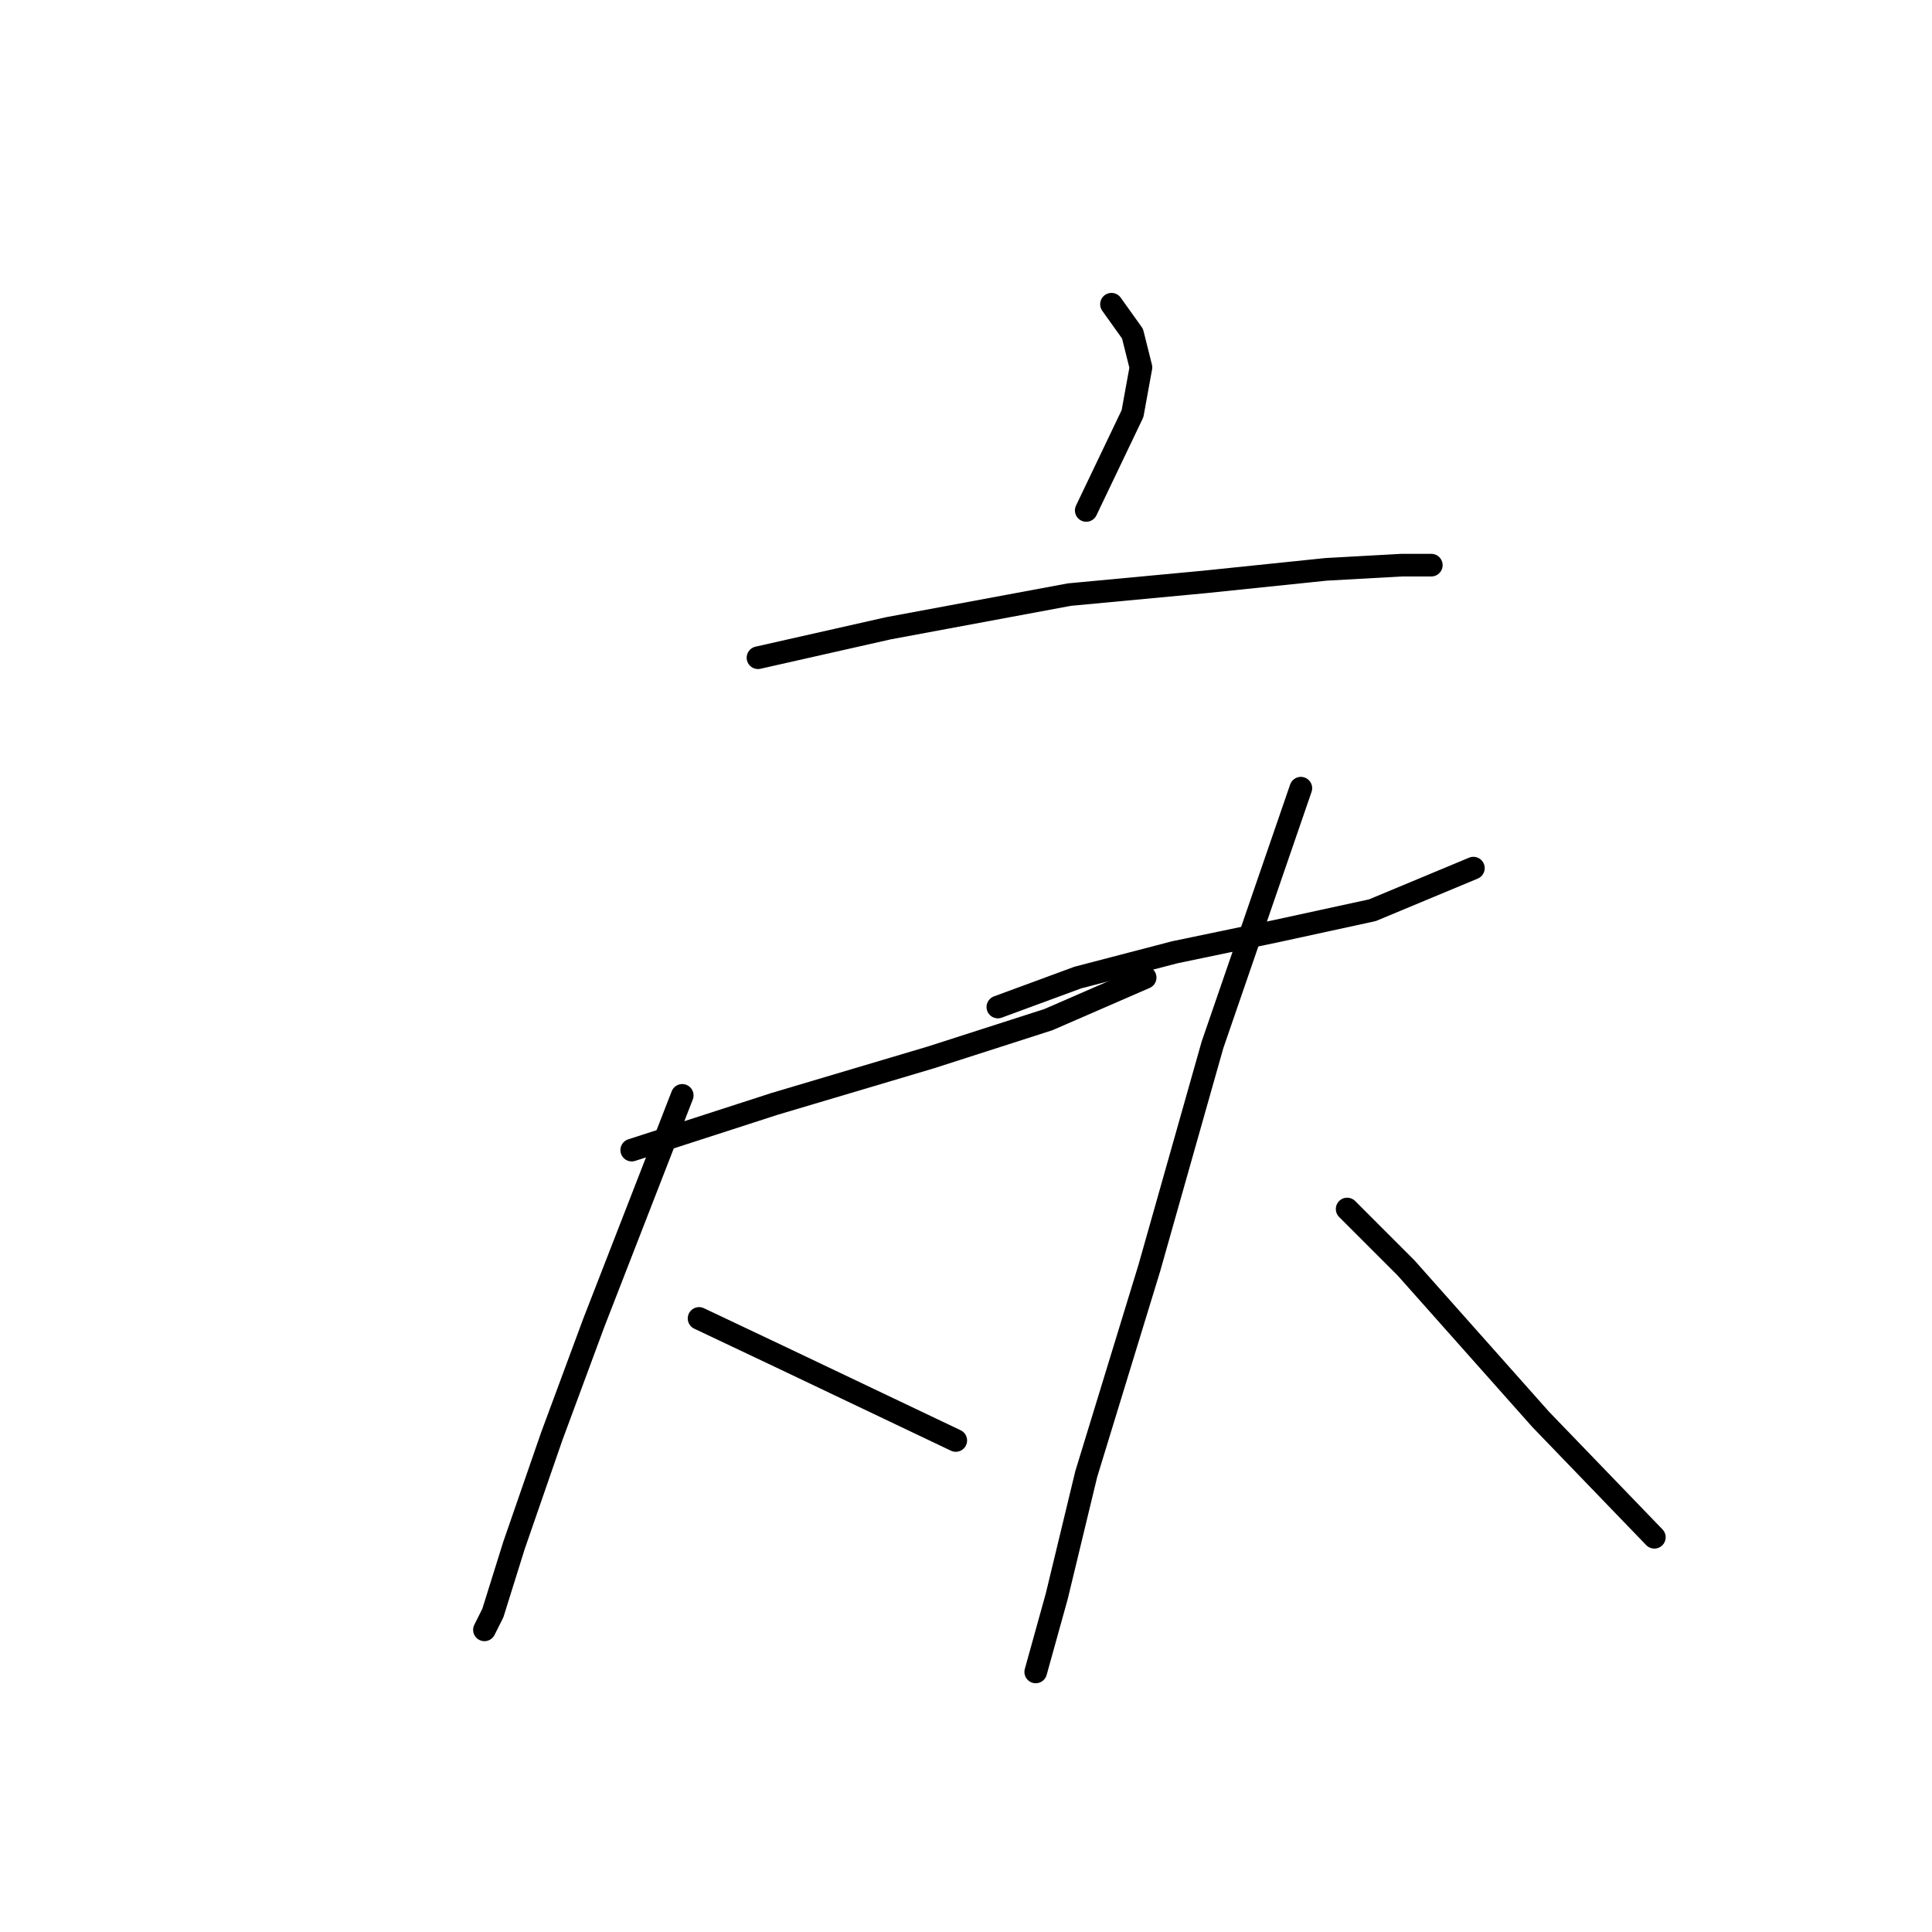 <?xml version="1.0" standalone="no"?>
    <svg width="256" height="256" xmlns="http://www.w3.org/2000/svg" version="1.1">
    <polyline stroke="black" stroke-width="3" stroke-linecap="round" fill="transparent" stroke-linejoin="round" points="147.277 40.312 150.065 44.216 151.18 48.677 150.065 54.81 143.931 67.636 143.931 67.636 " />
        <polyline stroke="black" stroke-width="3" stroke-linecap="round" fill="transparent" stroke-linejoin="round" points="100.437 87.152 117.723 83.249 141.701 78.788 159.544 77.115 175.715 75.442 185.753 74.885 189.656 74.885 189.656 74.885 " />
        <polyline stroke="black" stroke-width="3" stroke-linecap="round" fill="transparent" stroke-linejoin="round" points="83.708 152.394 102.667 146.26 123.299 140.126 138.912 135.108 151.738 129.531 151.738 129.531 " />
        <polyline stroke="black" stroke-width="3" stroke-linecap="round" fill="transparent" stroke-linejoin="round" points="90.4 145.145 78.689 175.256 73.113 190.312 68.095 204.81 65.307 213.732 64.191 215.963 64.191 215.963 " />
        <polyline stroke="black" stroke-width="3" stroke-linecap="round" fill="transparent" stroke-linejoin="round" points="92.63 174.699 103.225 179.717 114.935 185.294 126.645 190.87 126.645 190.87 " />
        <polyline stroke="black" stroke-width="3" stroke-linecap="round" fill="transparent" stroke-linejoin="round" points="132.221 133.435 142.816 129.531 155.641 126.186 169.024 123.398 181.849 120.61 195.232 115.033 195.232 115.033 " />
        <polyline stroke="black" stroke-width="3" stroke-linecap="round" fill="transparent" stroke-linejoin="round" points="172.37 104.439 160.66 138.453 152.295 168.007 143.931 195.331 140.028 211.502 137.24 221.539 137.24 221.539 " />
        <polyline stroke="black" stroke-width="3" stroke-linecap="round" fill="transparent" stroke-linejoin="round" points="178.504 160.201 186.31 168.007 195.232 178.044 204.154 188.082 219.21 203.695 219.21 203.695 " />
        </svg>